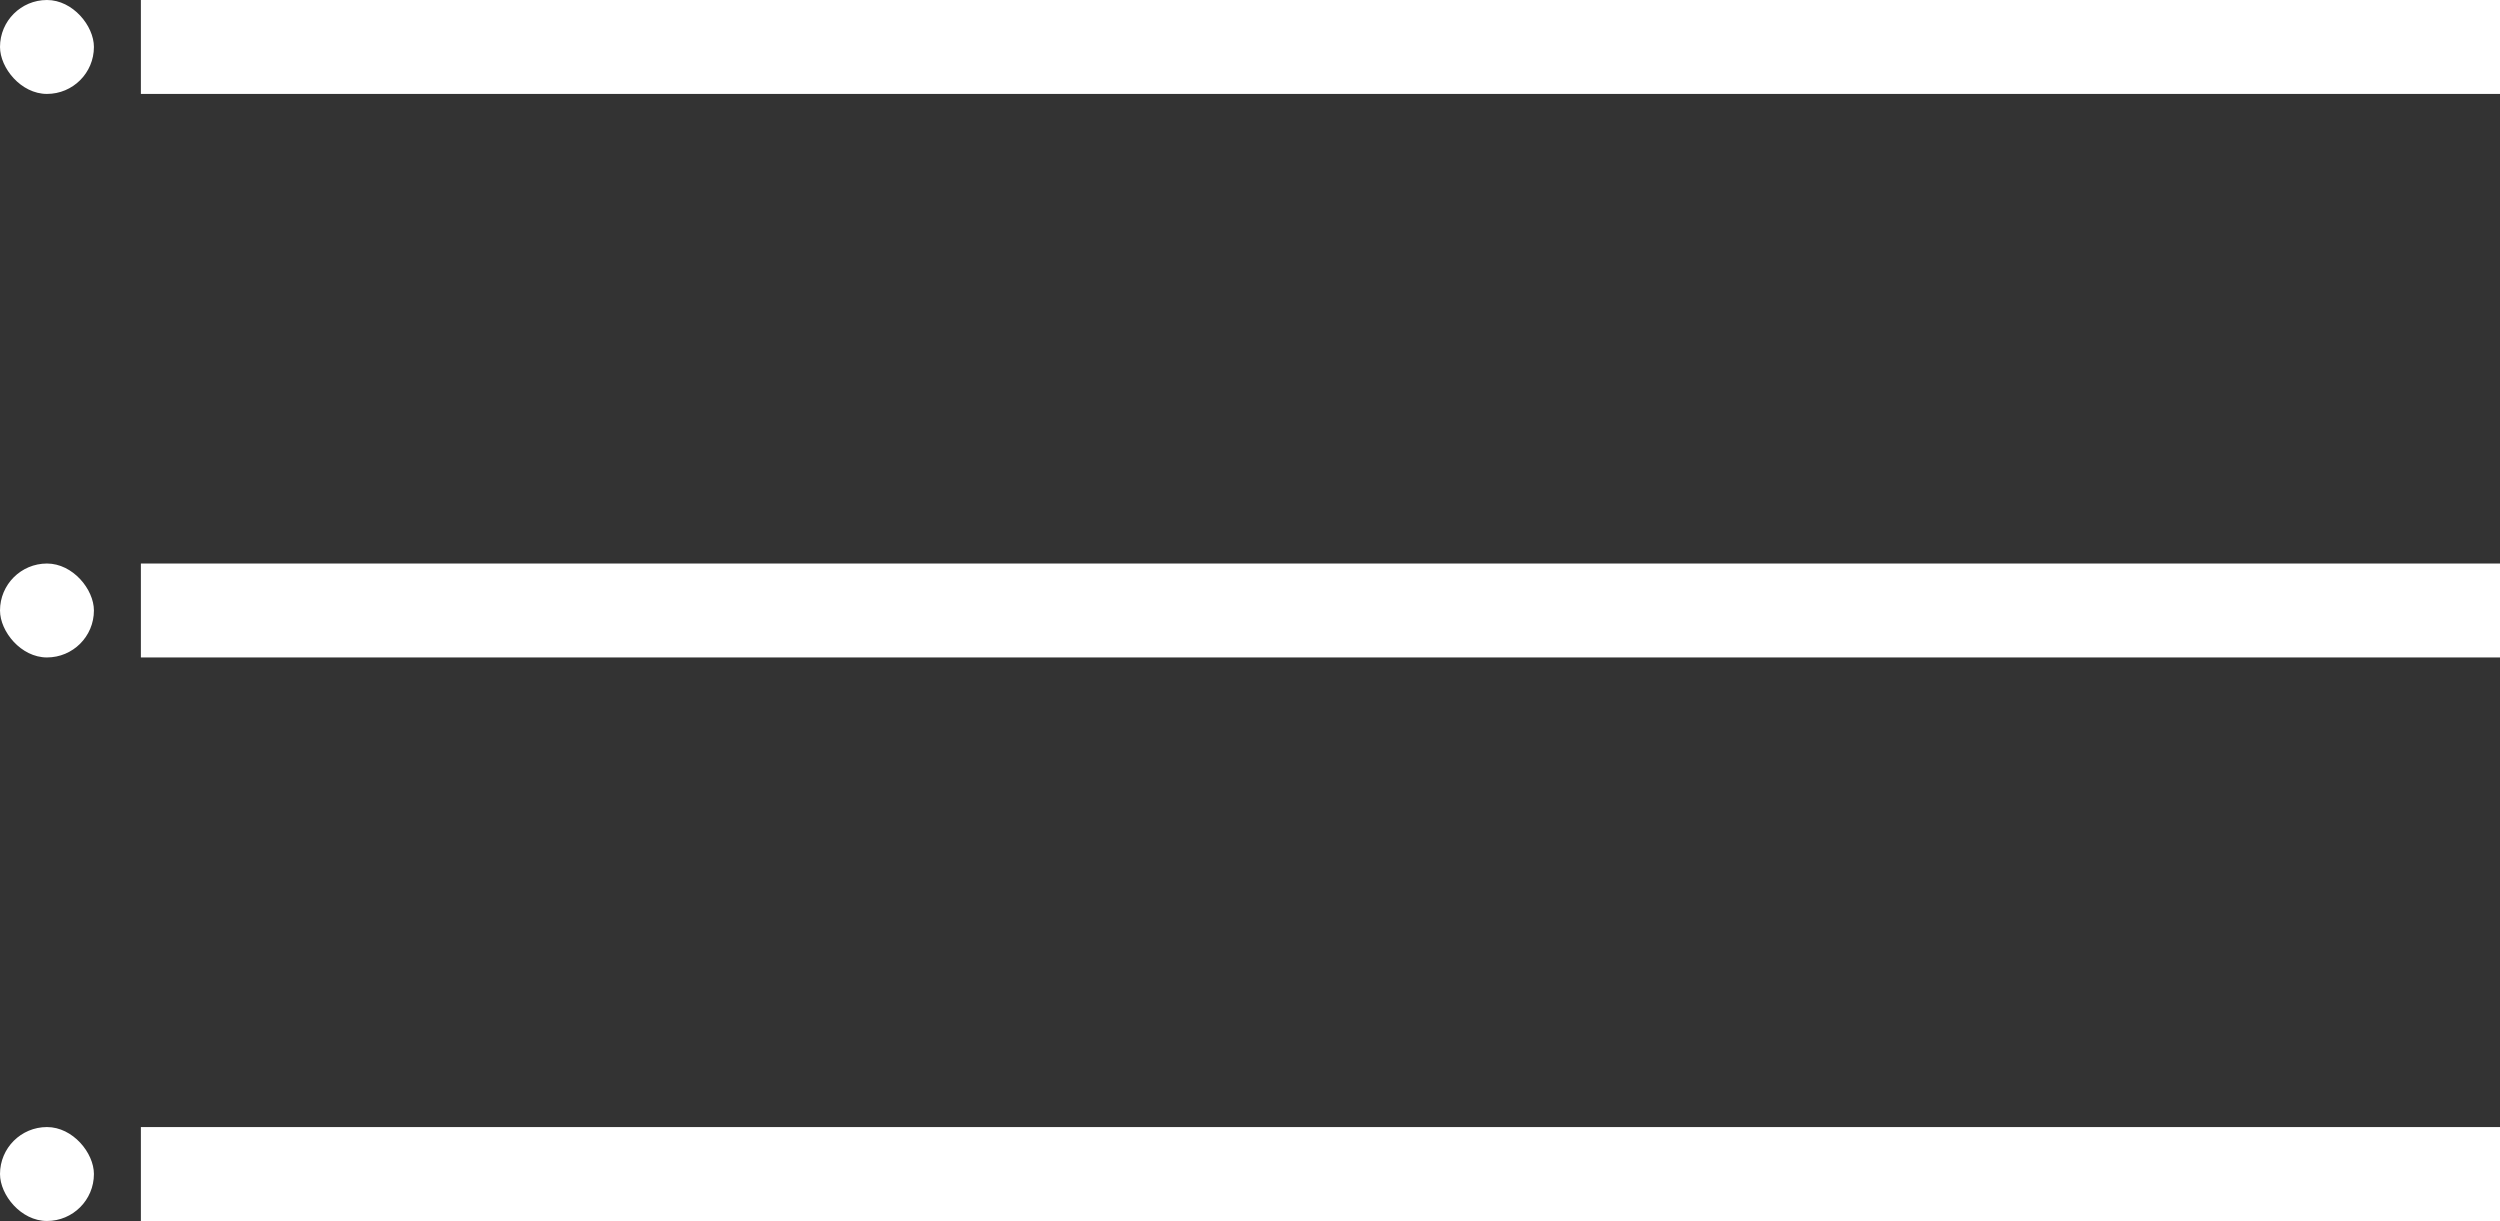 <svg xmlns="http://www.w3.org/2000/svg" width="26.618" height="13" viewBox="0 0 26.618 13">
  <rect x="0" y="0" width="26.618" height="13" fill="#333333" stroke="none"/>
  <g id="playlist-icon" transform="translate(13866 4629)">
    <g id="Group_106" data-name="Group 106" transform="translate(0 -3)">
      <line id="Line_33" data-name="Line 33" x2="25.118" transform="translate(-13864.5 -4625.5)" fill="none" stroke="#fff" stroke-width="1"/>
      <g id="Rectangle_109" data-name="Rectangle 109" transform="translate(-13866 -4626)" fill="#fff" stroke="#fff" stroke-width="1">
        <rect width="1" height="1" rx="0.5" stroke="none"/>
        <rect x="0.5" y="0.5" fill="none"/>
      </g>
    </g>
    <g id="Group_107" data-name="Group 107" transform="translate(0 3)">
      <line id="Line_33-2" data-name="Line 33" x2="25.118" transform="translate(-13864.5 -4625.5)" fill="none" stroke="#fff" stroke-width="1"/>
      <g id="Rectangle_109-2" data-name="Rectangle 109" transform="translate(-13866 -4626)" fill="#fff" stroke="#fff" stroke-width="1">
        <rect width="1" height="1" rx="0.5" stroke="none"/>
        <rect x="0.5" y="0.5" fill="none"/>
      </g>
    </g>
    <g id="Group_108" data-name="Group 108" transform="translate(0 9)">
      <line id="Line_33-3" data-name="Line 33" x2="25.118" transform="translate(-13864.5 -4625.5)" fill="none" stroke="#fff" stroke-width="1"/>
      <g id="Rectangle_109-3" data-name="Rectangle 109" transform="translate(-13866 -4626)" fill="#fff" stroke="#fff" stroke-width="1">
        <rect width="1" height="1" rx="0.5" stroke="none"/>
        <rect x="0.5" y="0.5" fill="none"/>
      </g>
    </g>
  </g>
</svg>
